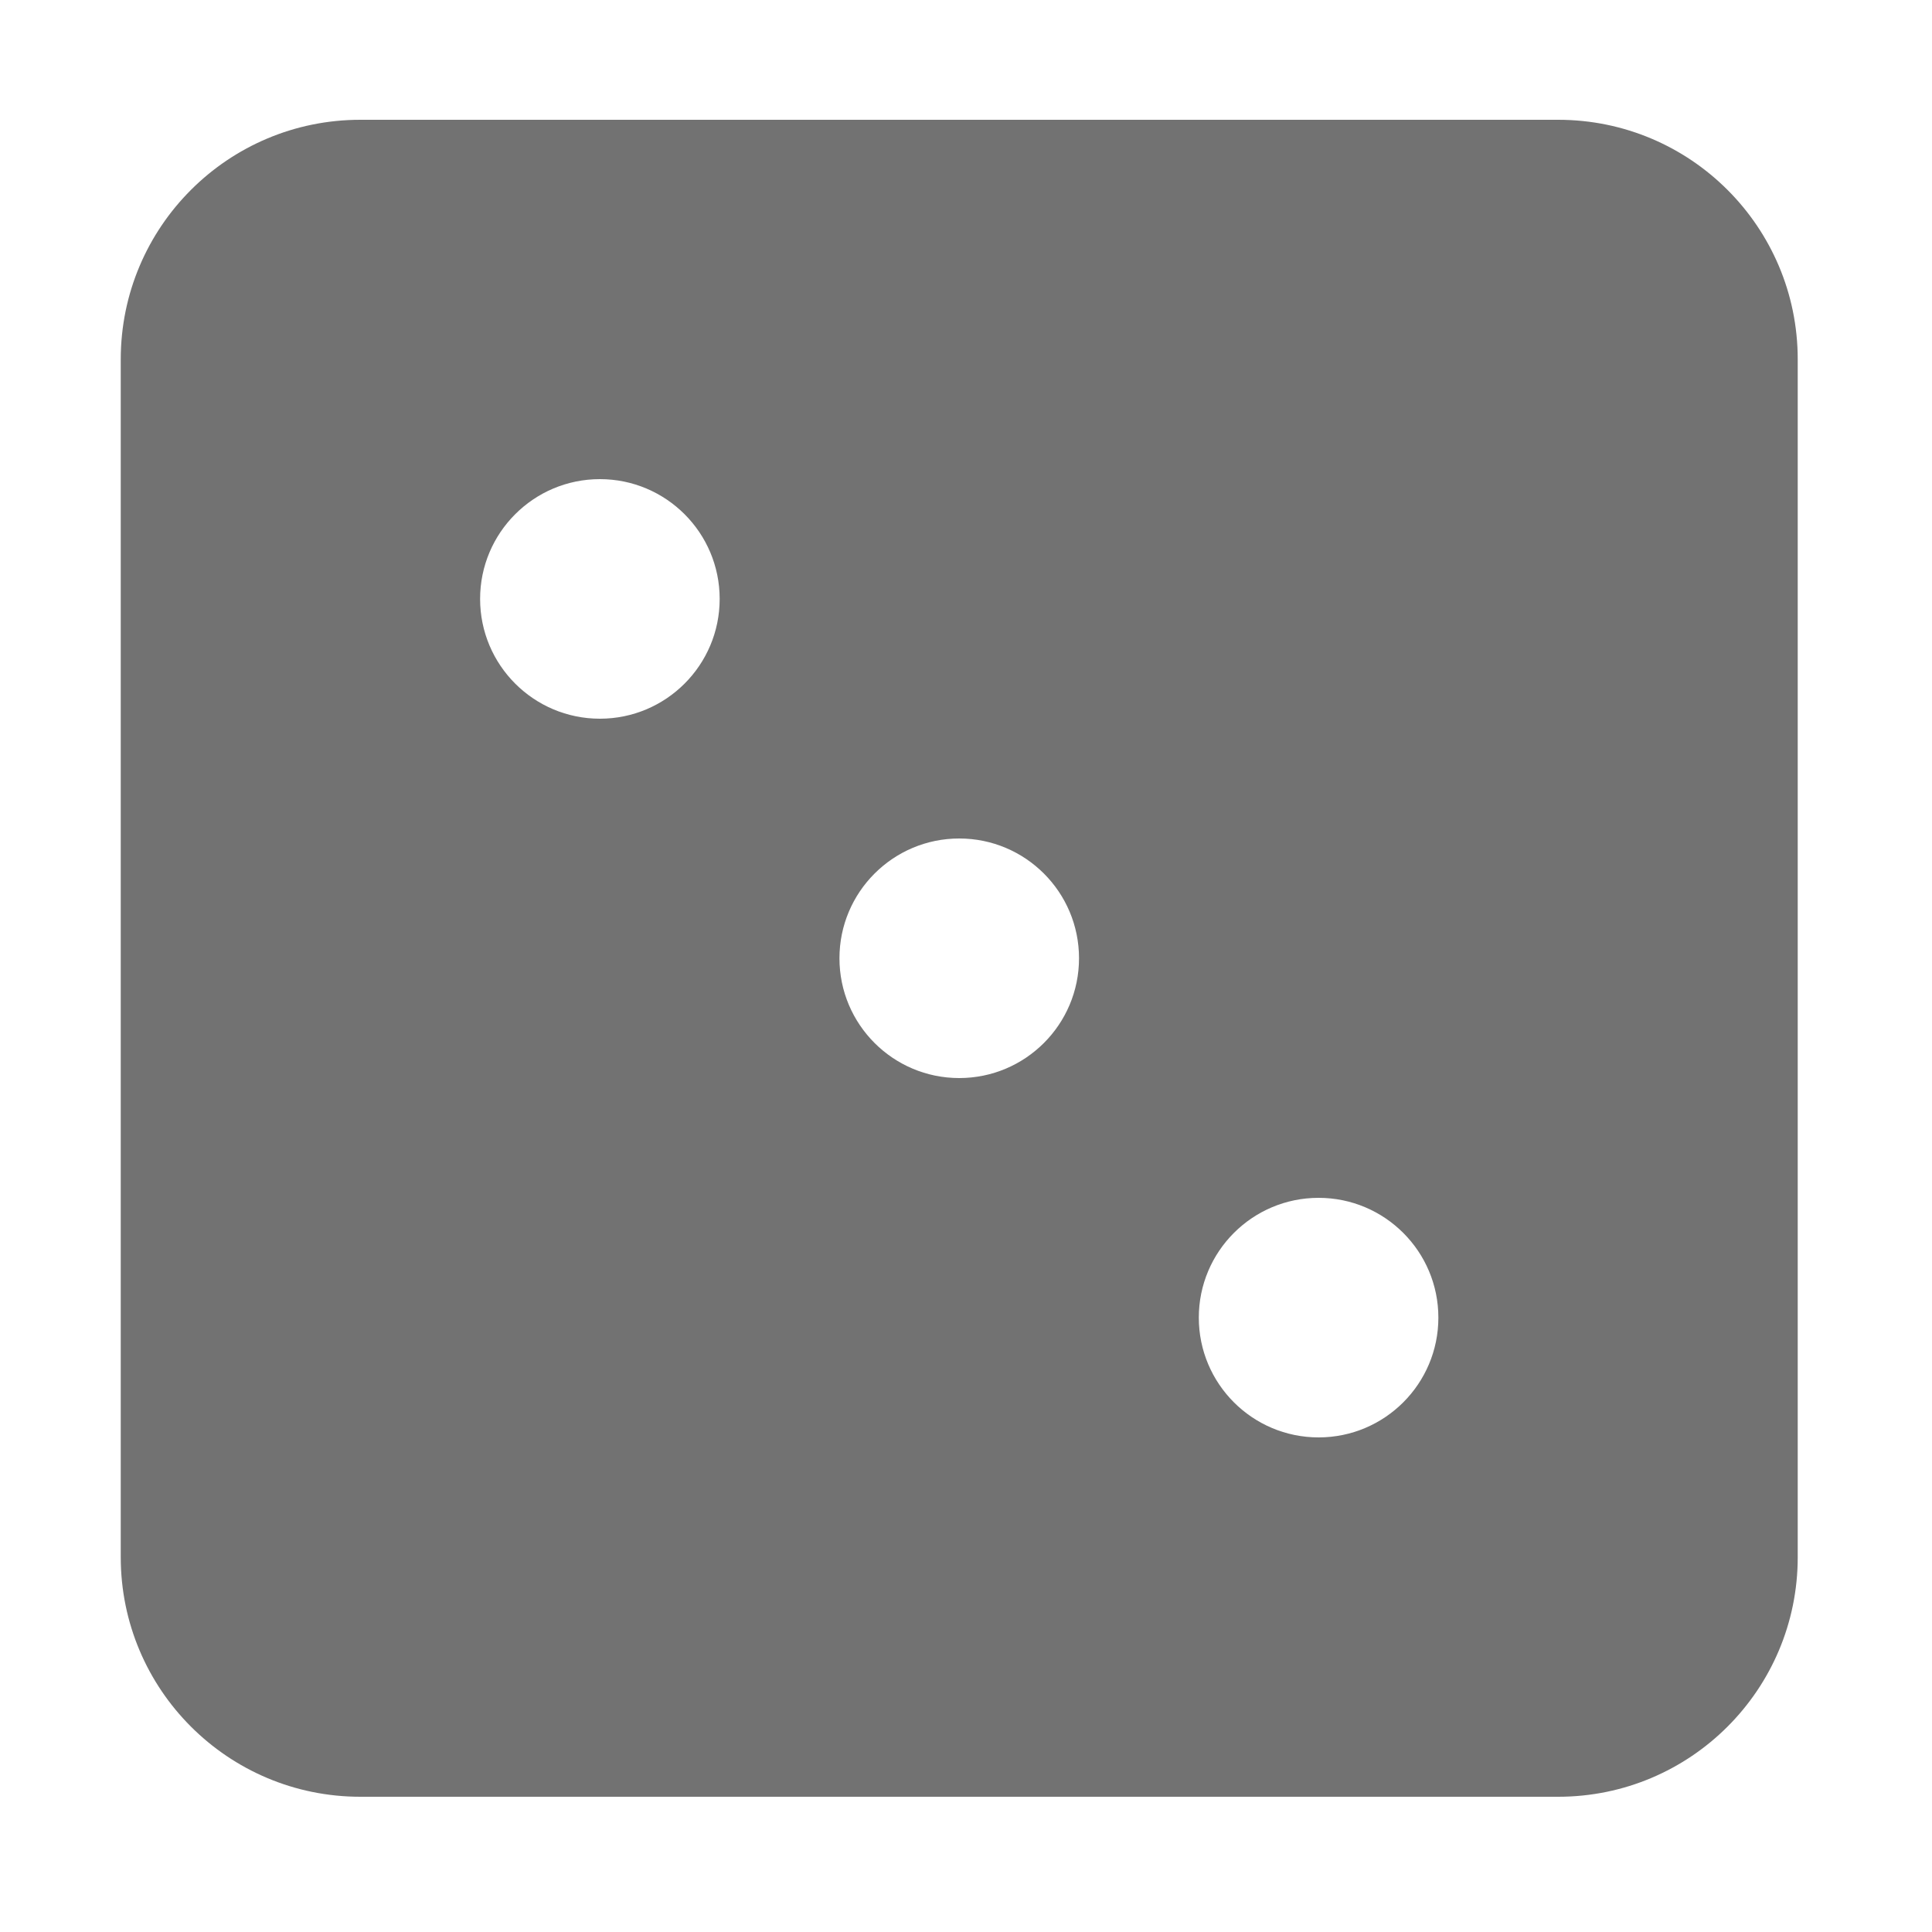 ﻿<?xml version='1.0' encoding='UTF-8'?>
<svg viewBox="-2 0 32 32" xmlns="http://www.w3.org/2000/svg">
  <g transform="matrix(0.062, 0, 0, 0.062, 0, 0)">
    <path d="M384, 32L64, 32C28.65, 32 0, 60.65 0, 96L0, 416C0, 451.35 28.65, 480 64, 480L384, 480C419.35, 480 448, 451.35 448, 416L448, 96C448, 60.65 419.35, 32 384, 32zM128, 192C110.33, 192 96, 177.67 96, 160C96, 142.33 110.33, 128 128, 128C145.67, 128 160, 142.33 160, 160C160, 177.67 145.67, 192 128, 192zM224, 288C206.33, 288 192, 273.67 192, 256C192, 238.33 206.33, 224 224, 224C241.67, 224 256, 238.33 256, 256C256, 273.67 241.67, 288 224, 288zM320, 384C302.33, 384 288, 369.67 288, 352C288, 334.33 302.33, 320 320, 320C337.67, 320 352, 334.33 352, 352C352, 369.67 337.67, 384 320, 384z" fill="#727272" fill-opacity="1" class="Black" />
  </g>
</svg>